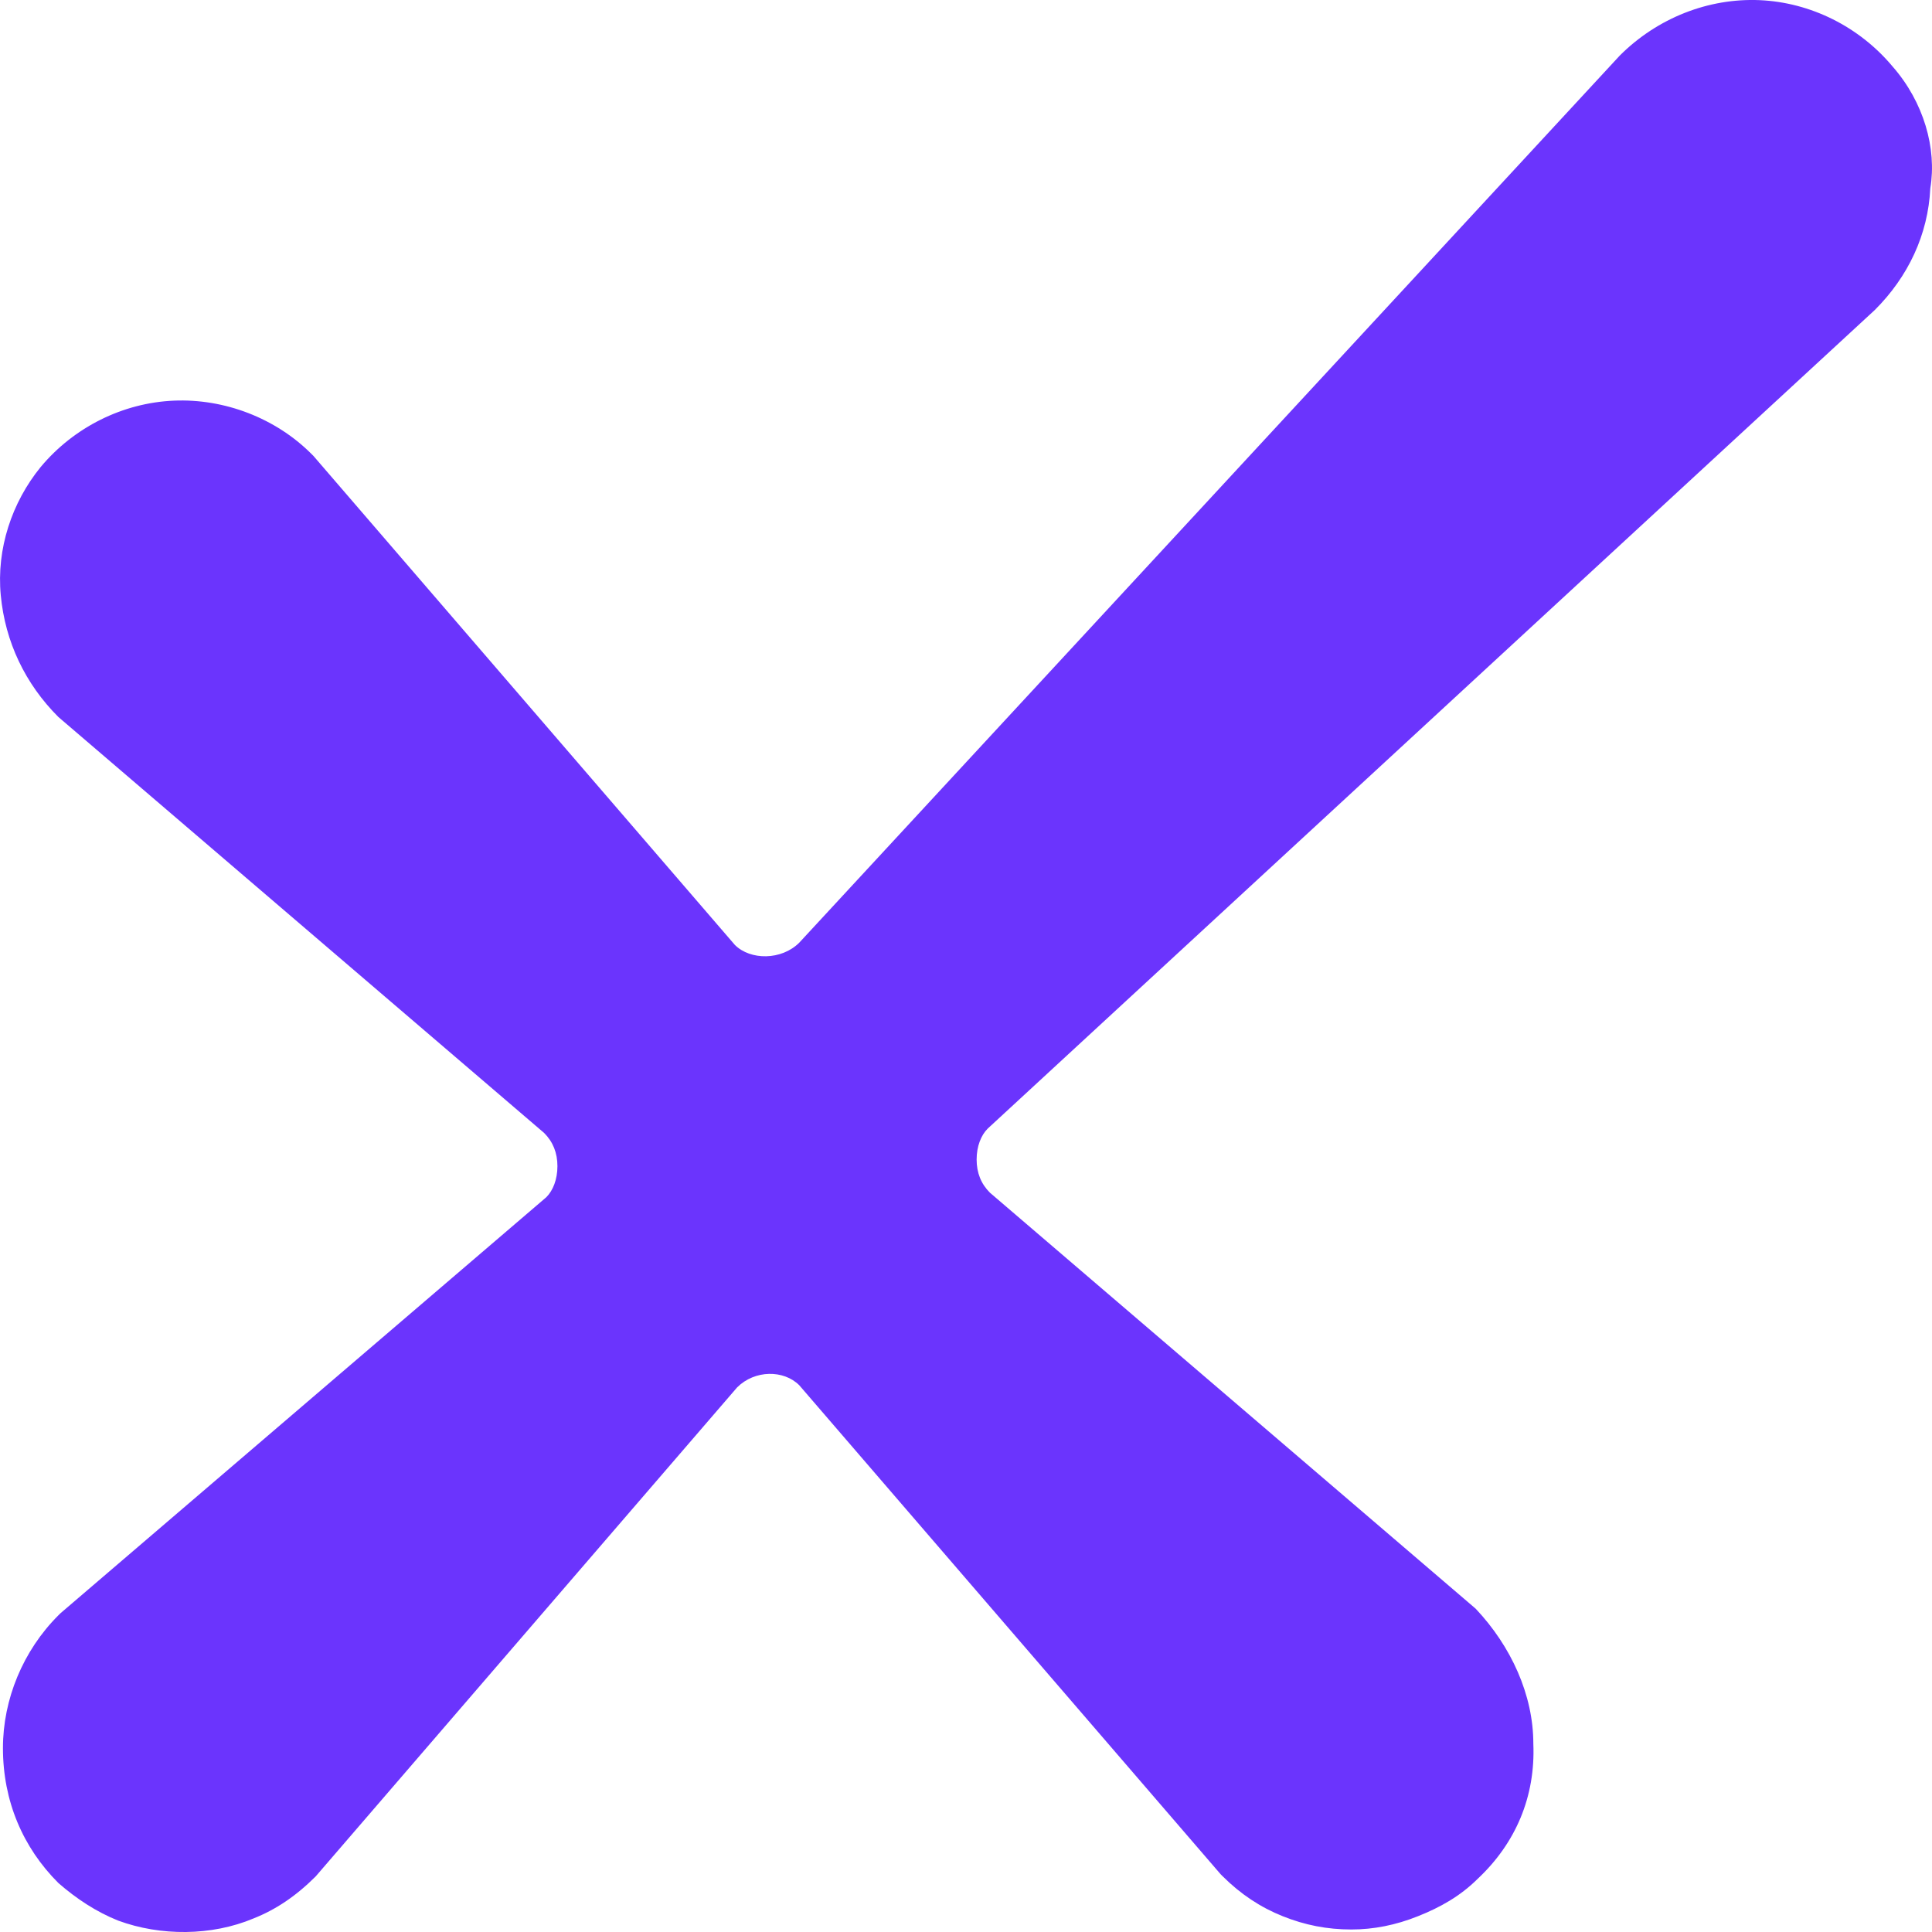 <svg width="40" height="40" viewBox="0 0 40 40" fill="none" xmlns="http://www.w3.org/2000/svg">
<g clip-path="url(#clip0_61_763)">
<path d="M39.185 1.378C38.496 0.553 37.486 0.049 36.43 0.003C35.373 -0.042 34.317 0.37 33.537 1.149L16.547 19.518C16.179 19.884 15.536 19.884 15.215 19.564L6.49 9.44L6.444 9.394C5.71 8.661 4.653 8.249 3.597 8.295C2.541 8.341 1.531 8.844 0.842 9.669C0.245 10.402 -0.076 11.364 0.016 12.326C0.107 13.288 0.521 14.158 1.209 14.845L11.266 23.457C11.449 23.64 11.541 23.869 11.541 24.144C11.541 24.419 11.449 24.648 11.312 24.786L1.255 33.398L1.209 33.443C0.475 34.176 0.061 35.184 0.061 36.192C0.061 37.291 0.475 38.253 1.209 38.986C1.577 39.307 1.99 39.582 2.449 39.765C3.322 40.086 4.378 40.086 5.25 39.719C5.71 39.536 6.123 39.261 6.536 38.849L15.261 28.725C15.628 28.359 16.225 28.359 16.547 28.679L25.271 38.803L25.317 38.849C25.684 39.215 26.098 39.49 26.557 39.673C27.016 39.857 27.475 39.948 27.98 39.948C28.44 39.948 28.899 39.857 29.358 39.673C29.817 39.49 30.23 39.261 30.598 38.895C31.378 38.162 31.792 37.2 31.746 36.1C31.746 35.093 31.287 34.085 30.552 33.306L20.496 24.694C20.312 24.511 20.22 24.282 20.22 24.007C20.22 23.732 20.312 23.503 20.45 23.366L38.817 6.417C39.506 5.729 39.919 4.859 39.965 3.897C40.103 3.073 39.828 2.111 39.185 1.378Z" fill="#6B34FD"/>
</g>
<defs>
<clipPath id="clip0_61_763">
<rect width="40" height="40" fill="white"/>
</clipPath>
</defs>
</svg>
